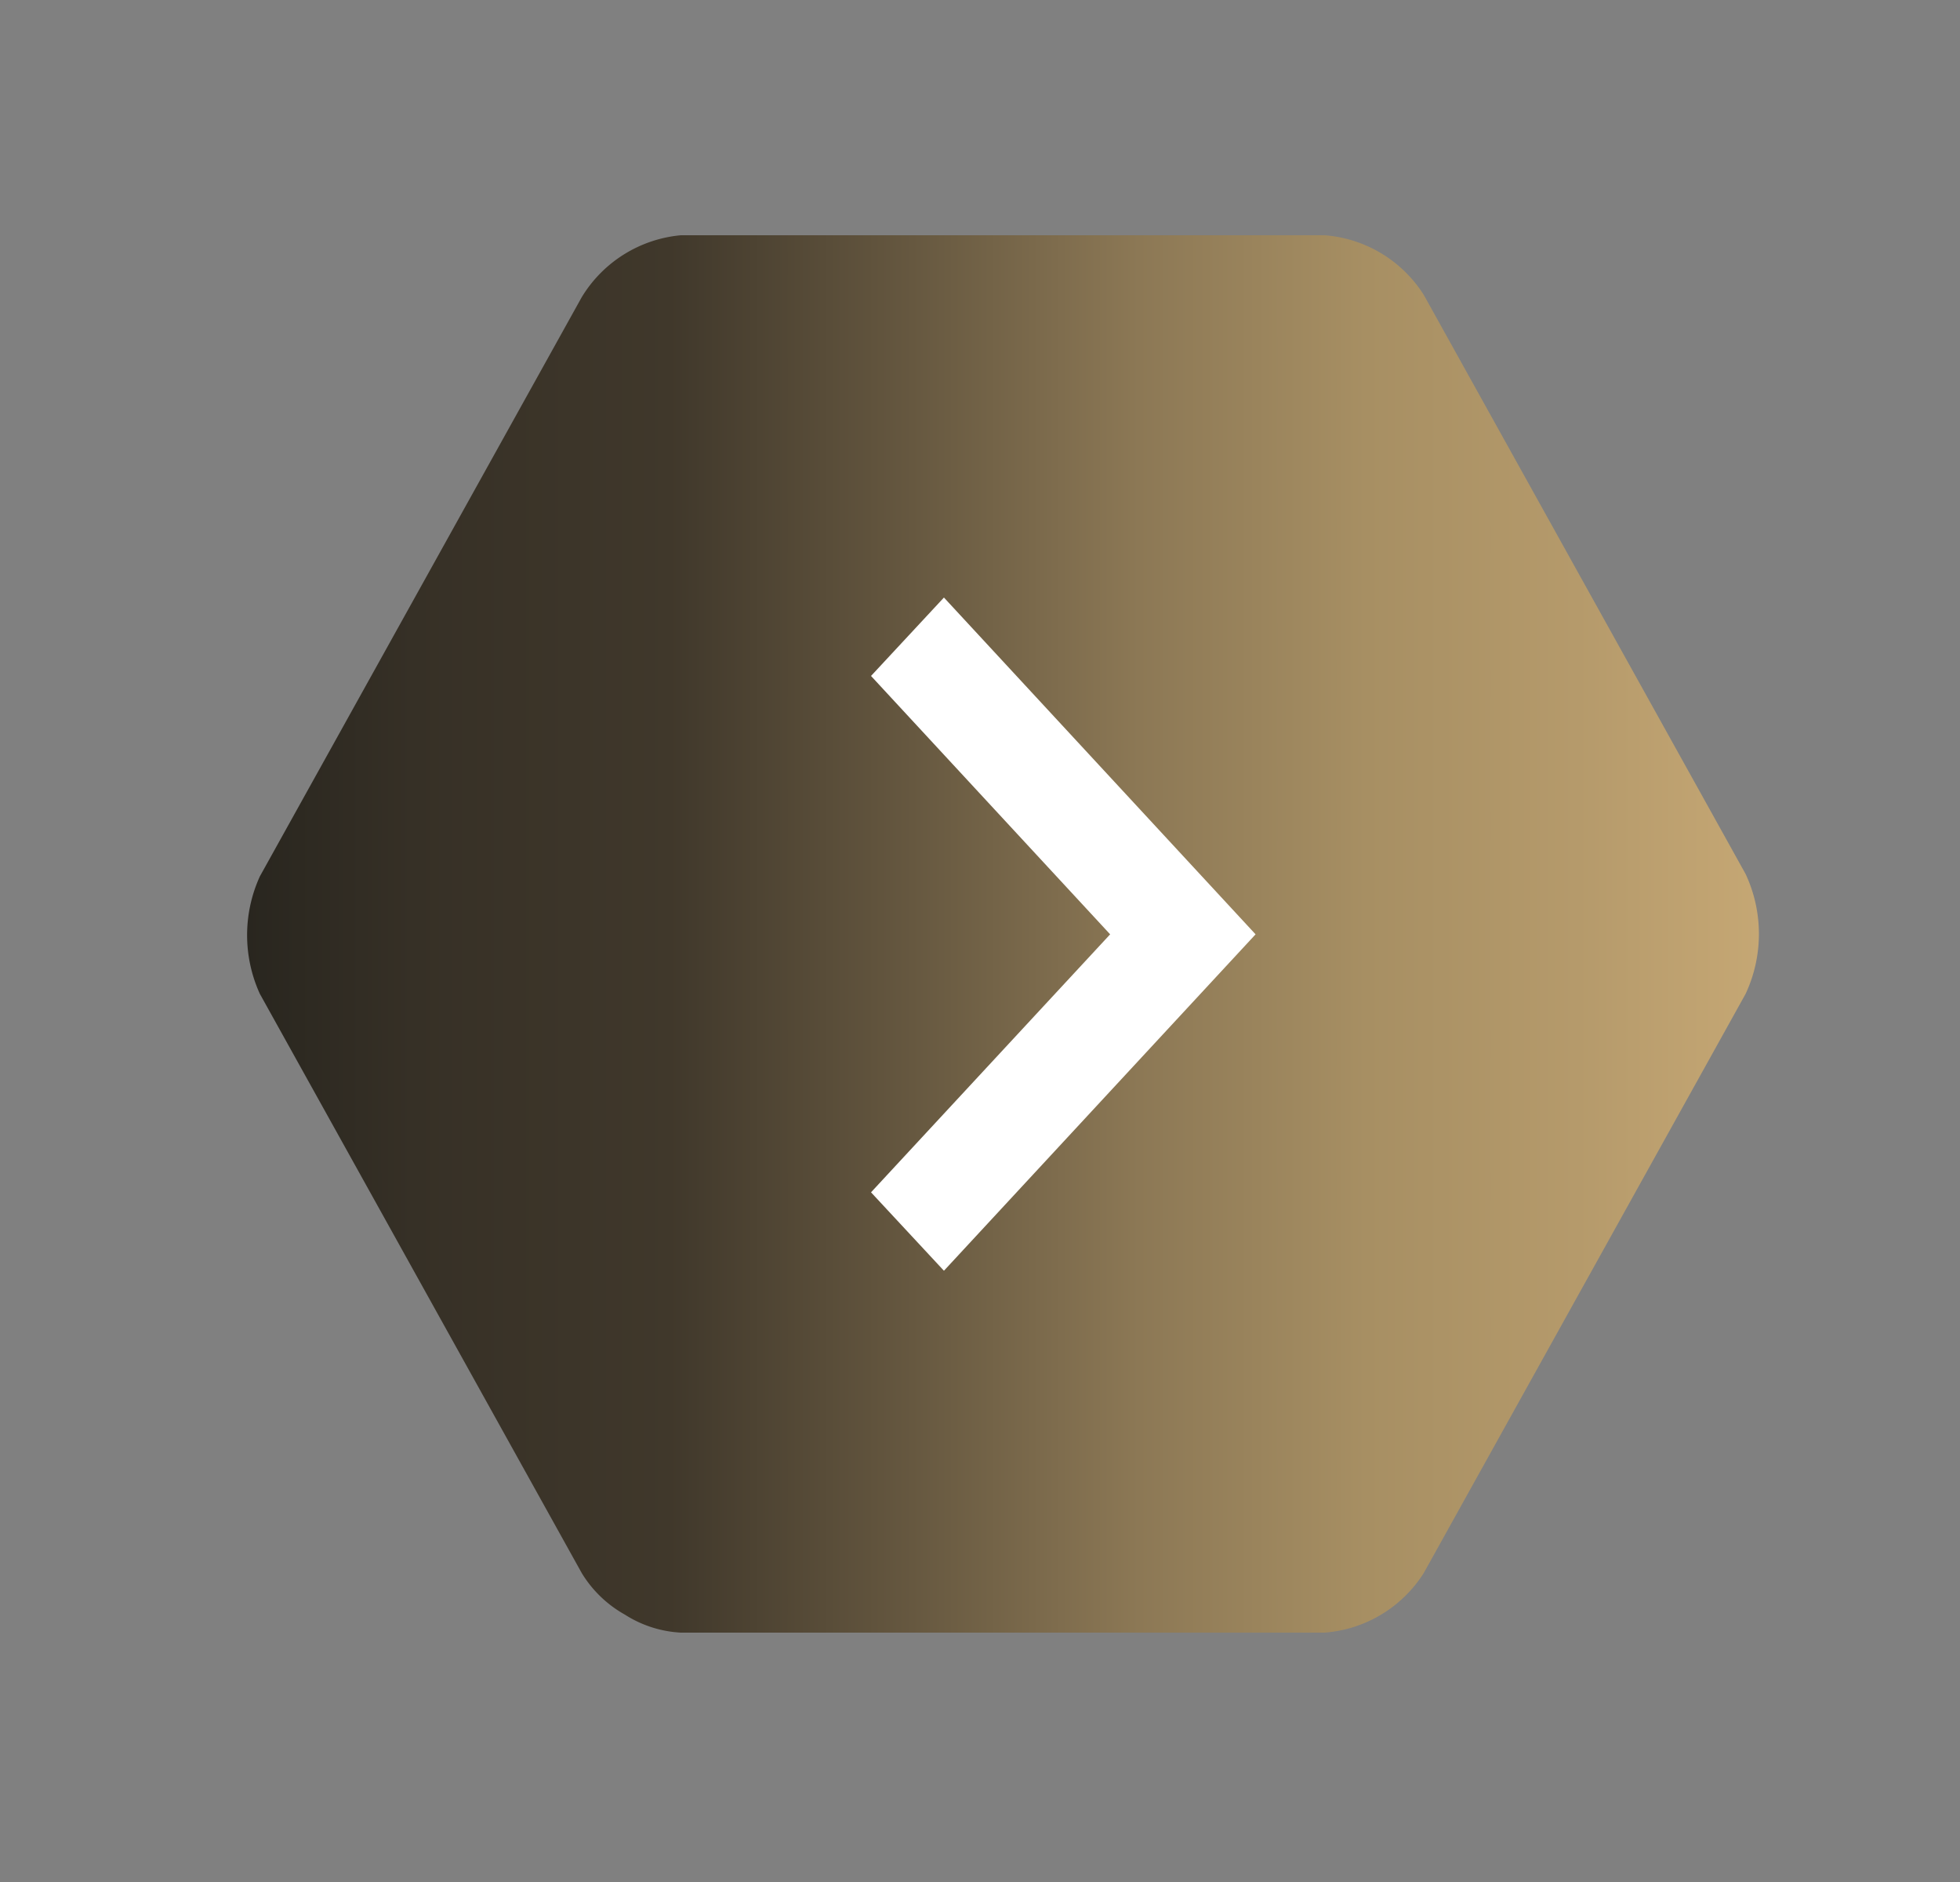 <svg data-name="Layer 2" xmlns="http://www.w3.org/2000/svg" viewBox="60 60 50 48"><rect x="60" y="60" width="50" height="48" fill="#808080" stroke="none"/><defs><linearGradient id="a" x1="104.87" y1="83.83" x2="66.3" y2="83.83" gradientUnits="userSpaceOnUse"><stop offset="0" stop-color="#c5a774"/><stop offset=".12" stop-color="#b59a6b"/><stop offset=".26" stop-color="#a78f63"/><stop offset=".41" stop-color="#8c7855"/><stop offset=".56" stop-color="#665840"/><stop offset=".72" stop-color="#40382b"/><stop offset=".89" stop-color="#363026"/><stop offset="1" stop-color="#29261f"/></linearGradient></defs><path d="M104.53 85.35l-8.21 14.77a3.29 3.29 0 01-2.53 1.52H77.37a2.93 2.93 0 01-1.43-.46 3 3 0 01-1.1-1.06l-8.21-14.77a3.61 3.61 0 010-3l8.21-14.77A3.31 3.31 0 0177.37 66h16.42a3.29 3.29 0 012.53 1.52l8.21 14.77a3.61 3.61 0 010 3.06z" fill="url(#a)"/><path fill="#fff" d="M84.08 75.24l-1.86 2 6.1 6.59-6.1 6.58 1.86 2 7.95-8.58-7.95-8.59z"/></svg>